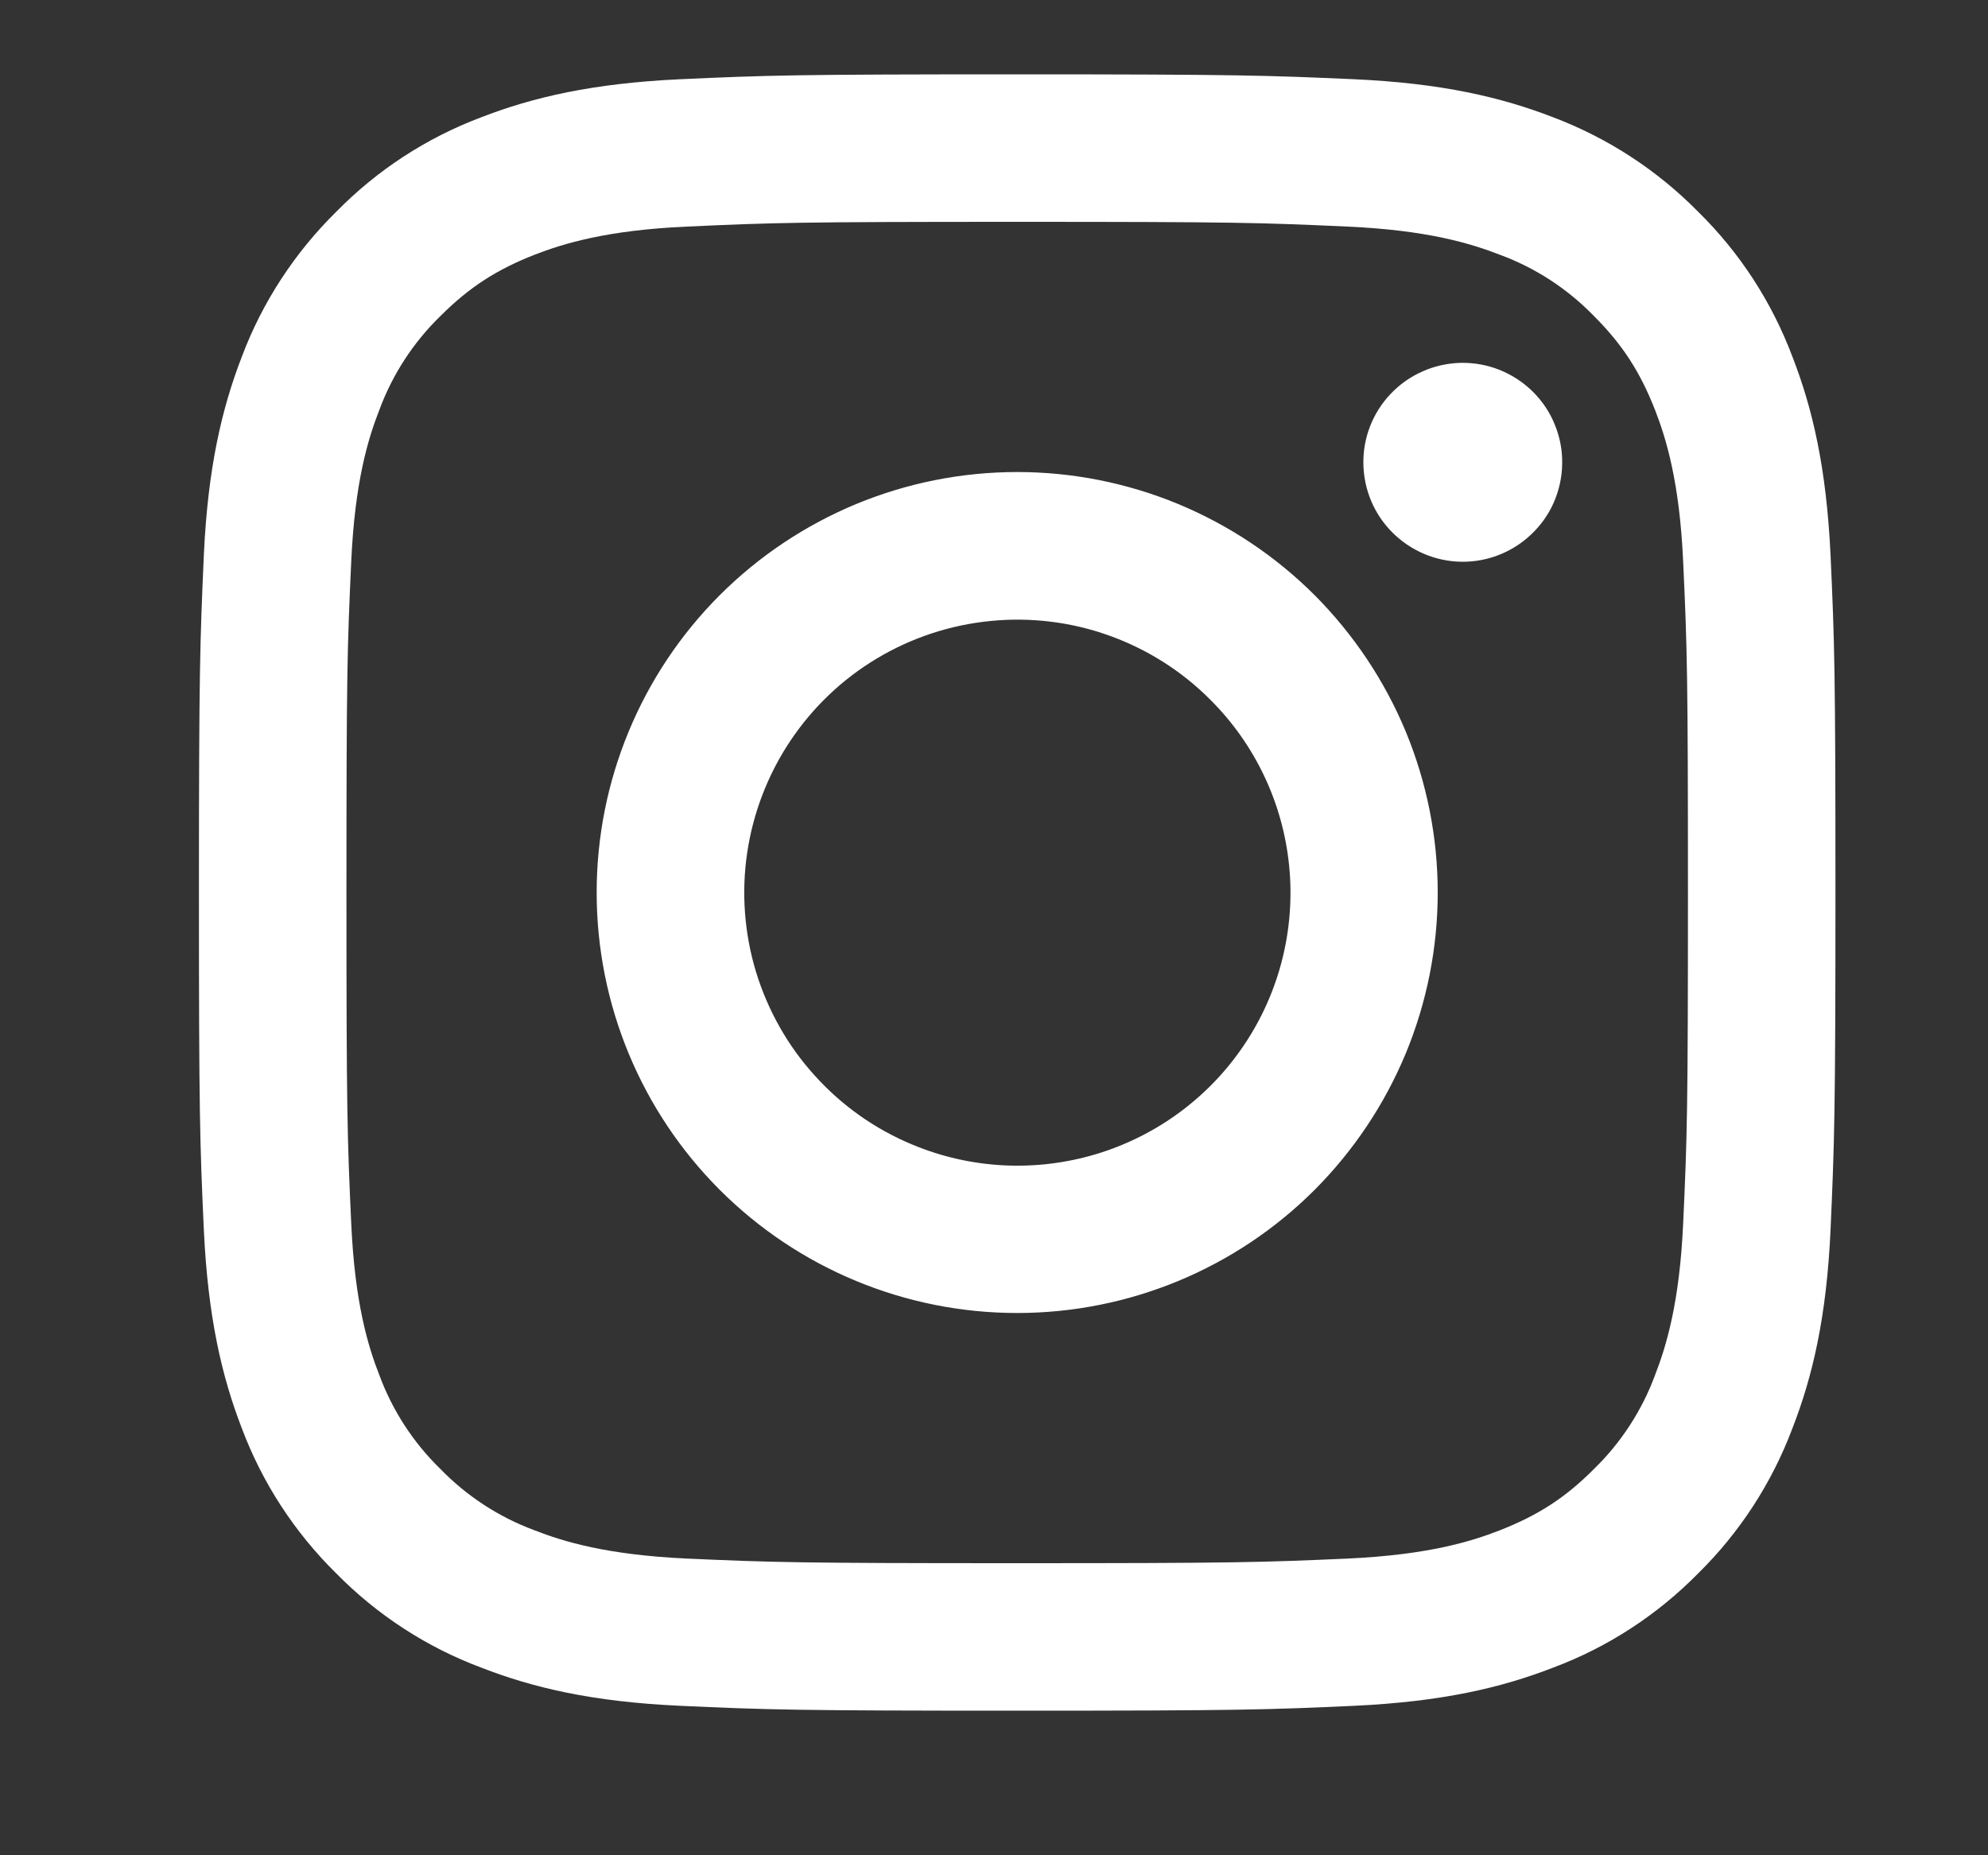 <svg width="15" height="14" viewBox="0 0 15 14" fill="none" xmlns="http://www.w3.org/2000/svg">
<rect x="0" y="0" width="15" height="14" fill="#333333" stroke="none"/>
<path fill-rule="evenodd" clip-rule="evenodd" d="M5.13 0.598C5.788 0.568 5.998 0.561 7.675 0.561C9.352 0.561 9.562 0.569 10.22 0.598C10.877 0.628 11.326 0.733 11.719 0.885C12.131 1.041 12.504 1.284 12.813 1.598C13.127 1.906 13.369 2.279 13.524 2.691C13.677 3.084 13.781 3.533 13.812 4.189C13.842 4.849 13.849 5.059 13.849 6.735C13.849 8.412 13.841 8.622 13.812 9.28C13.782 9.937 13.677 10.386 13.524 10.779C13.369 11.191 13.127 11.564 12.813 11.873C12.504 12.187 12.131 12.43 11.719 12.584C11.326 12.737 10.877 12.841 10.221 12.872C9.562 12.902 9.352 12.909 7.675 12.909C5.998 12.909 5.788 12.902 5.13 12.872C4.473 12.842 4.024 12.737 3.631 12.584C3.219 12.43 2.846 12.187 2.537 11.873C2.223 11.564 1.98 11.191 1.825 10.779C1.673 10.386 1.569 9.938 1.538 9.281C1.508 8.621 1.501 8.411 1.501 6.735C1.501 5.058 1.509 4.848 1.538 4.19C1.568 3.533 1.673 3.084 1.825 2.691C1.98 2.279 2.224 1.906 2.538 1.597C2.846 1.283 3.219 1.04 3.631 0.885C4.023 0.733 4.472 0.629 5.129 0.598H5.13ZM10.17 1.71C9.519 1.68 9.323 1.674 7.675 1.674C6.027 1.674 5.831 1.68 5.18 1.71C4.578 1.737 4.251 1.838 4.034 1.922C3.746 2.035 3.54 2.168 3.324 2.384C3.119 2.583 2.961 2.826 2.862 3.094C2.777 3.311 2.677 3.638 2.65 4.24C2.62 4.891 2.614 5.087 2.614 6.735C2.614 8.383 2.62 8.579 2.65 9.23C2.677 9.832 2.777 10.159 2.862 10.376C2.961 10.644 3.119 10.887 3.324 11.086C3.523 11.291 3.766 11.449 4.034 11.548C4.251 11.633 4.578 11.733 5.18 11.761C5.831 11.79 6.026 11.796 7.675 11.796C9.324 11.796 9.519 11.79 10.17 11.761C10.772 11.733 11.099 11.633 11.316 11.548C11.604 11.435 11.81 11.303 12.026 11.086C12.231 10.887 12.389 10.644 12.488 10.376C12.572 10.159 12.673 9.832 12.7 9.23C12.73 8.579 12.736 8.383 12.736 6.735C12.736 5.087 12.73 4.891 12.7 4.24C12.673 3.638 12.572 3.311 12.488 3.094C12.375 2.806 12.242 2.6 12.026 2.384C11.827 2.179 11.585 2.021 11.316 1.922C11.099 1.838 10.772 1.737 10.17 1.71ZM6.886 8.638C7.327 8.822 7.817 8.846 8.274 8.708C8.73 8.57 9.125 8.278 9.39 7.881C9.655 7.485 9.774 7.008 9.727 6.534C9.68 6.059 9.469 5.615 9.131 5.279C8.916 5.063 8.656 4.899 8.369 4.796C8.082 4.693 7.776 4.656 7.473 4.686C7.17 4.716 6.878 4.812 6.616 4.969C6.355 5.125 6.132 5.338 5.963 5.591C5.794 5.844 5.683 6.132 5.638 6.433C5.593 6.734 5.616 7.042 5.704 7.333C5.793 7.624 5.944 7.893 6.149 8.118C6.353 8.344 6.605 8.522 6.886 8.638ZM5.431 4.491C5.726 4.196 6.076 3.963 6.461 3.803C6.846 3.644 7.258 3.562 7.675 3.562C8.092 3.562 8.504 3.644 8.889 3.803C9.274 3.963 9.624 4.196 9.919 4.491C10.213 4.786 10.447 5.136 10.607 5.521C10.766 5.906 10.848 6.318 10.848 6.735C10.848 7.152 10.766 7.564 10.607 7.949C10.447 8.334 10.213 8.684 9.919 8.979C9.324 9.574 8.517 9.908 7.675 9.908C6.833 9.908 6.026 9.574 5.431 8.979C4.836 8.384 4.502 7.577 4.502 6.735C4.502 5.893 4.836 5.086 5.431 4.491ZM11.552 4.034C11.625 3.965 11.684 3.883 11.724 3.791C11.764 3.699 11.786 3.6 11.787 3.499C11.789 3.399 11.77 3.299 11.732 3.206C11.695 3.113 11.639 3.029 11.568 2.958C11.497 2.887 11.412 2.831 11.319 2.793C11.226 2.755 11.127 2.737 11.026 2.738C10.926 2.74 10.827 2.761 10.735 2.802C10.643 2.842 10.56 2.901 10.491 2.974C10.357 3.116 10.284 3.304 10.287 3.499C10.29 3.695 10.368 3.881 10.507 4.019C10.645 4.157 10.831 4.236 11.026 4.239C11.221 4.242 11.41 4.168 11.552 4.034Z" fill="white"/>
</svg>
